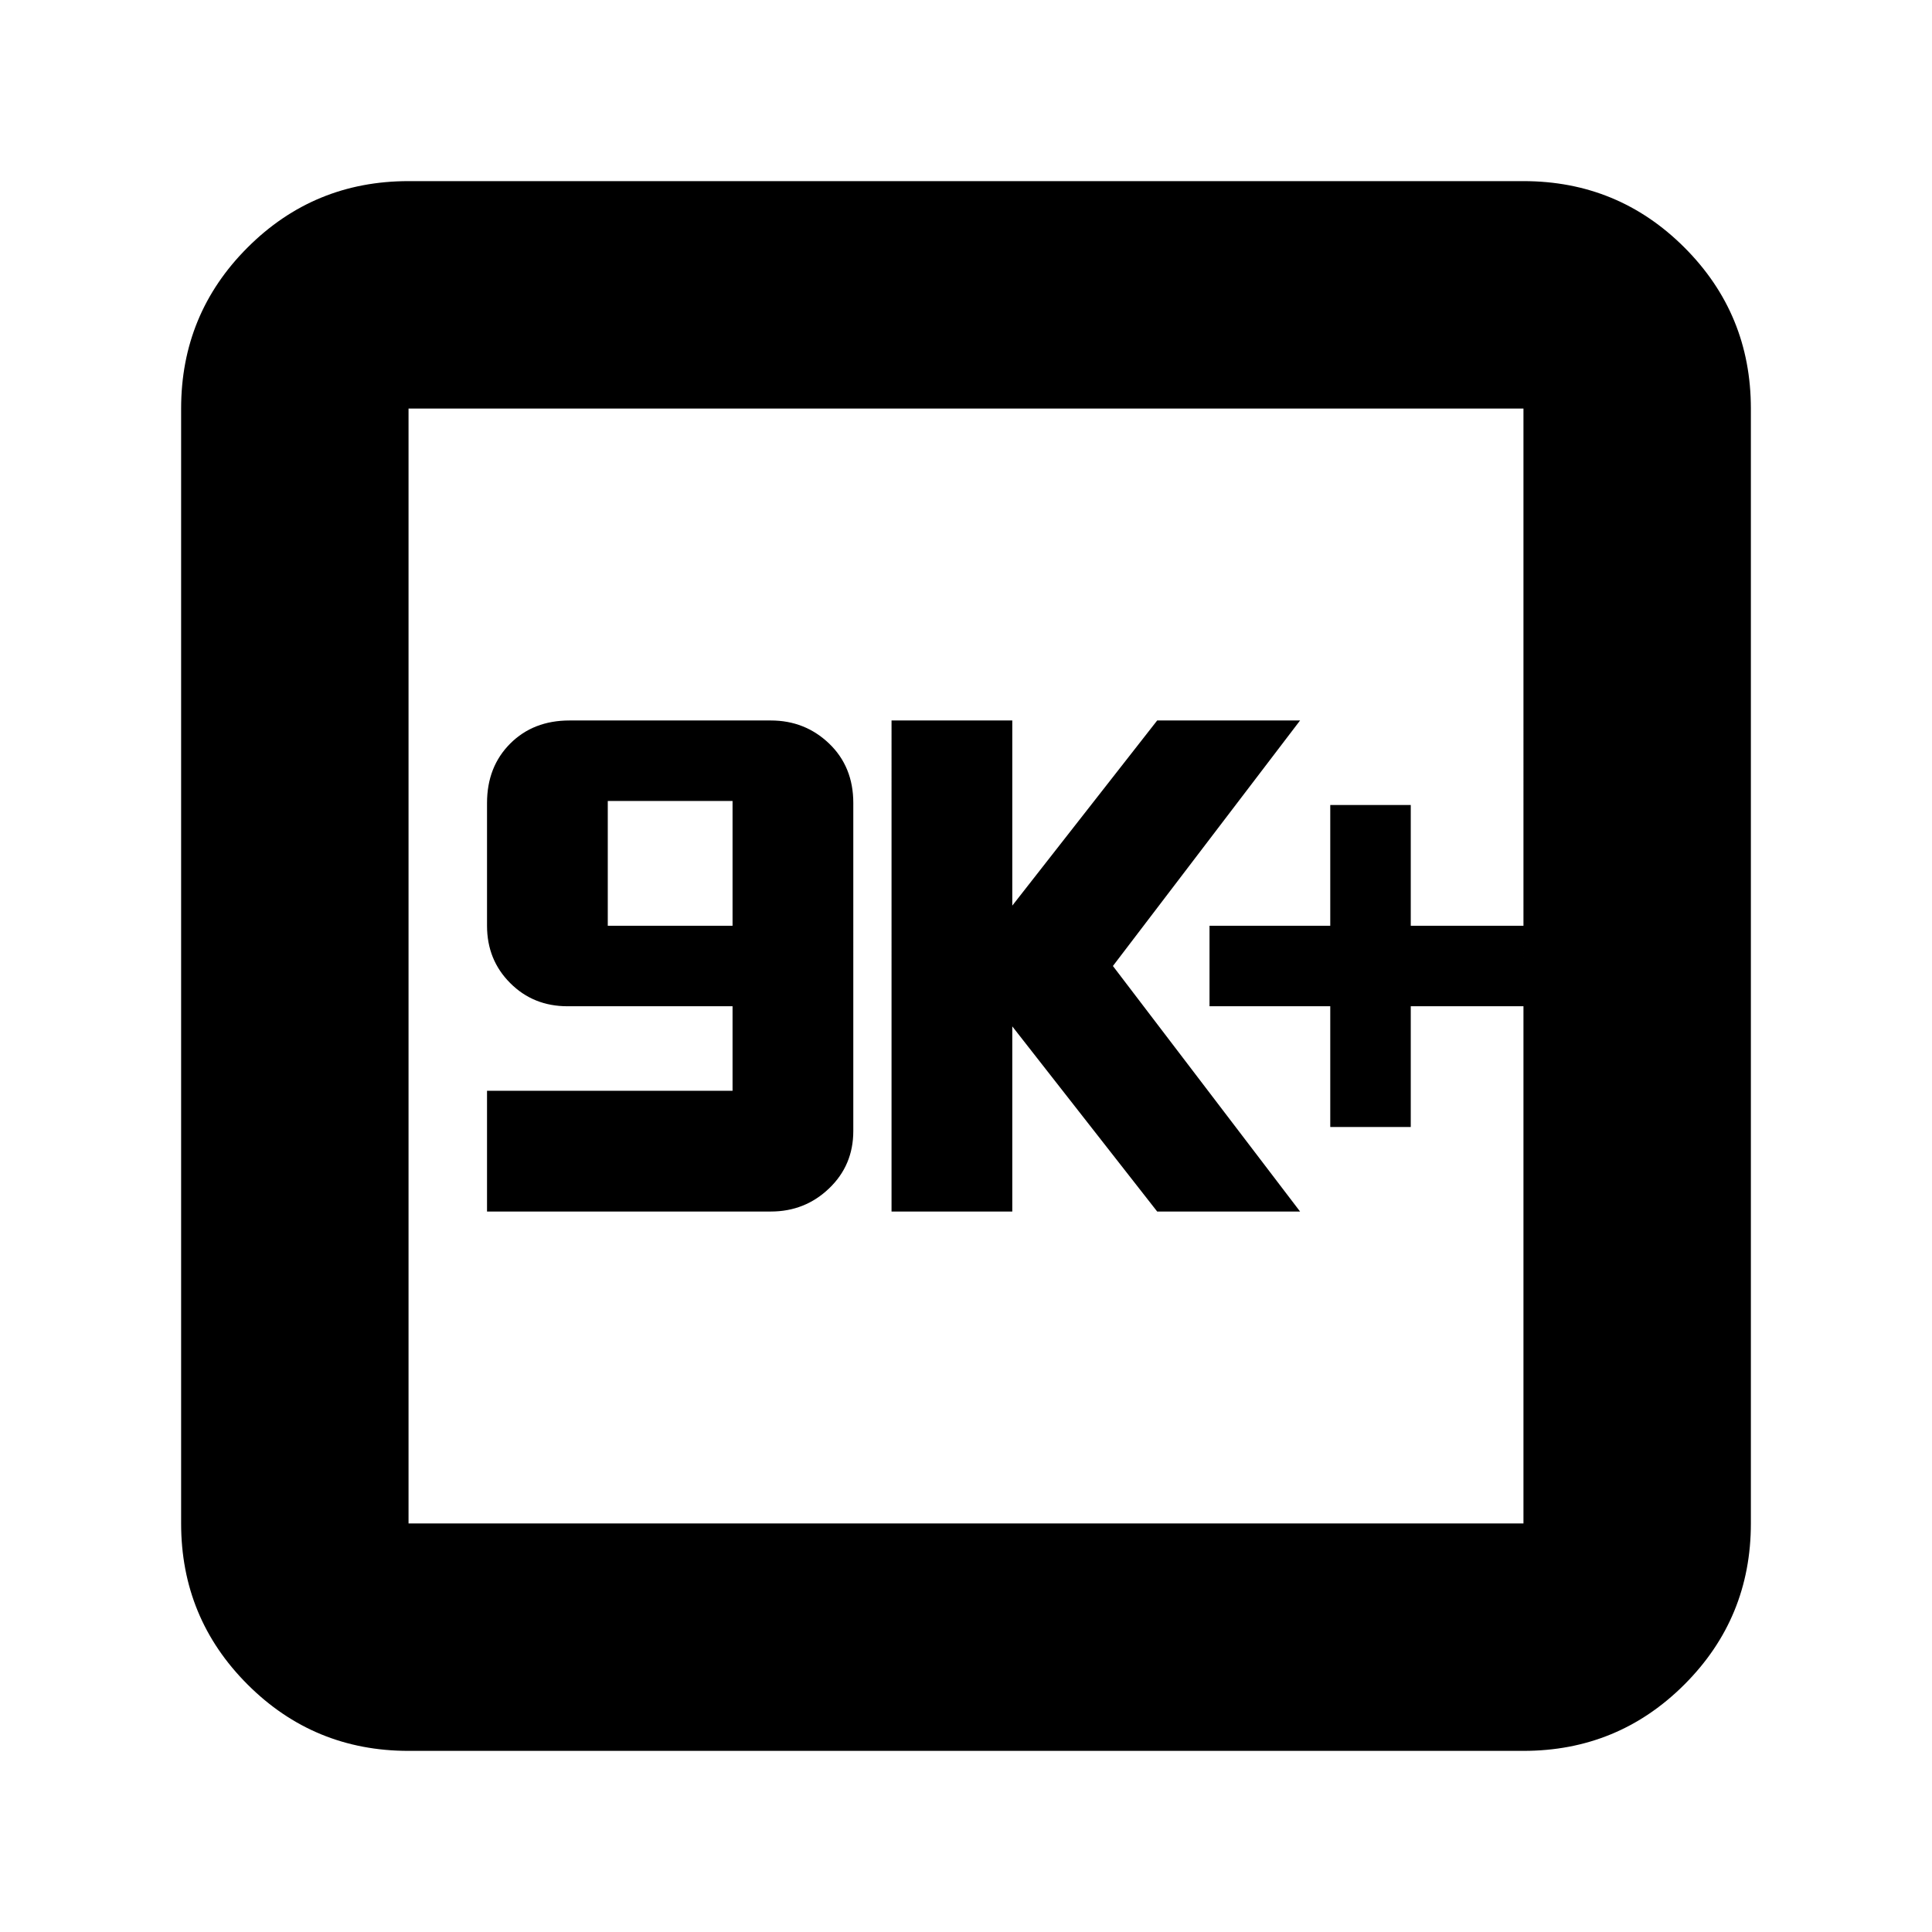 <svg xmlns="http://www.w3.org/2000/svg" height="24" width="24"><path d="M6.05 15.05h3.525q.425 0 .725-.288.3-.287.3-.712V9.975q0-.45-.3-.738-.3-.287-.725-.287h-2.5q-.45 0-.737.287-.288.288-.288.738V11.5q0 .425.288.712.287.288.712.288H9.1v1.05H6.05Zm1.5-3.55V9.95H9.1v1.55Zm3.525 3.55h1.5v-2.3l1.8 2.3h1.775L13.825 12l2.325-3.05h-1.775l-1.8 2.3v-2.3h-1.5Zm5.45-1.05h1v-1.5h1.4v-1h-1.4V10h-1v1.5h-1.5v1h1.5Zm-11.45 7.75q-1.175 0-2-.825t-.825-2V5.075q0-1.175.825-2t2-.825h13.85q1.175 0 2 .825t.825 2v13.85q0 1.175-.825 2t-2 .825Zm0-2.825h13.85V5.075H5.075v13.85Zm0-13.85v13.85-13.85Z"/></svg>
